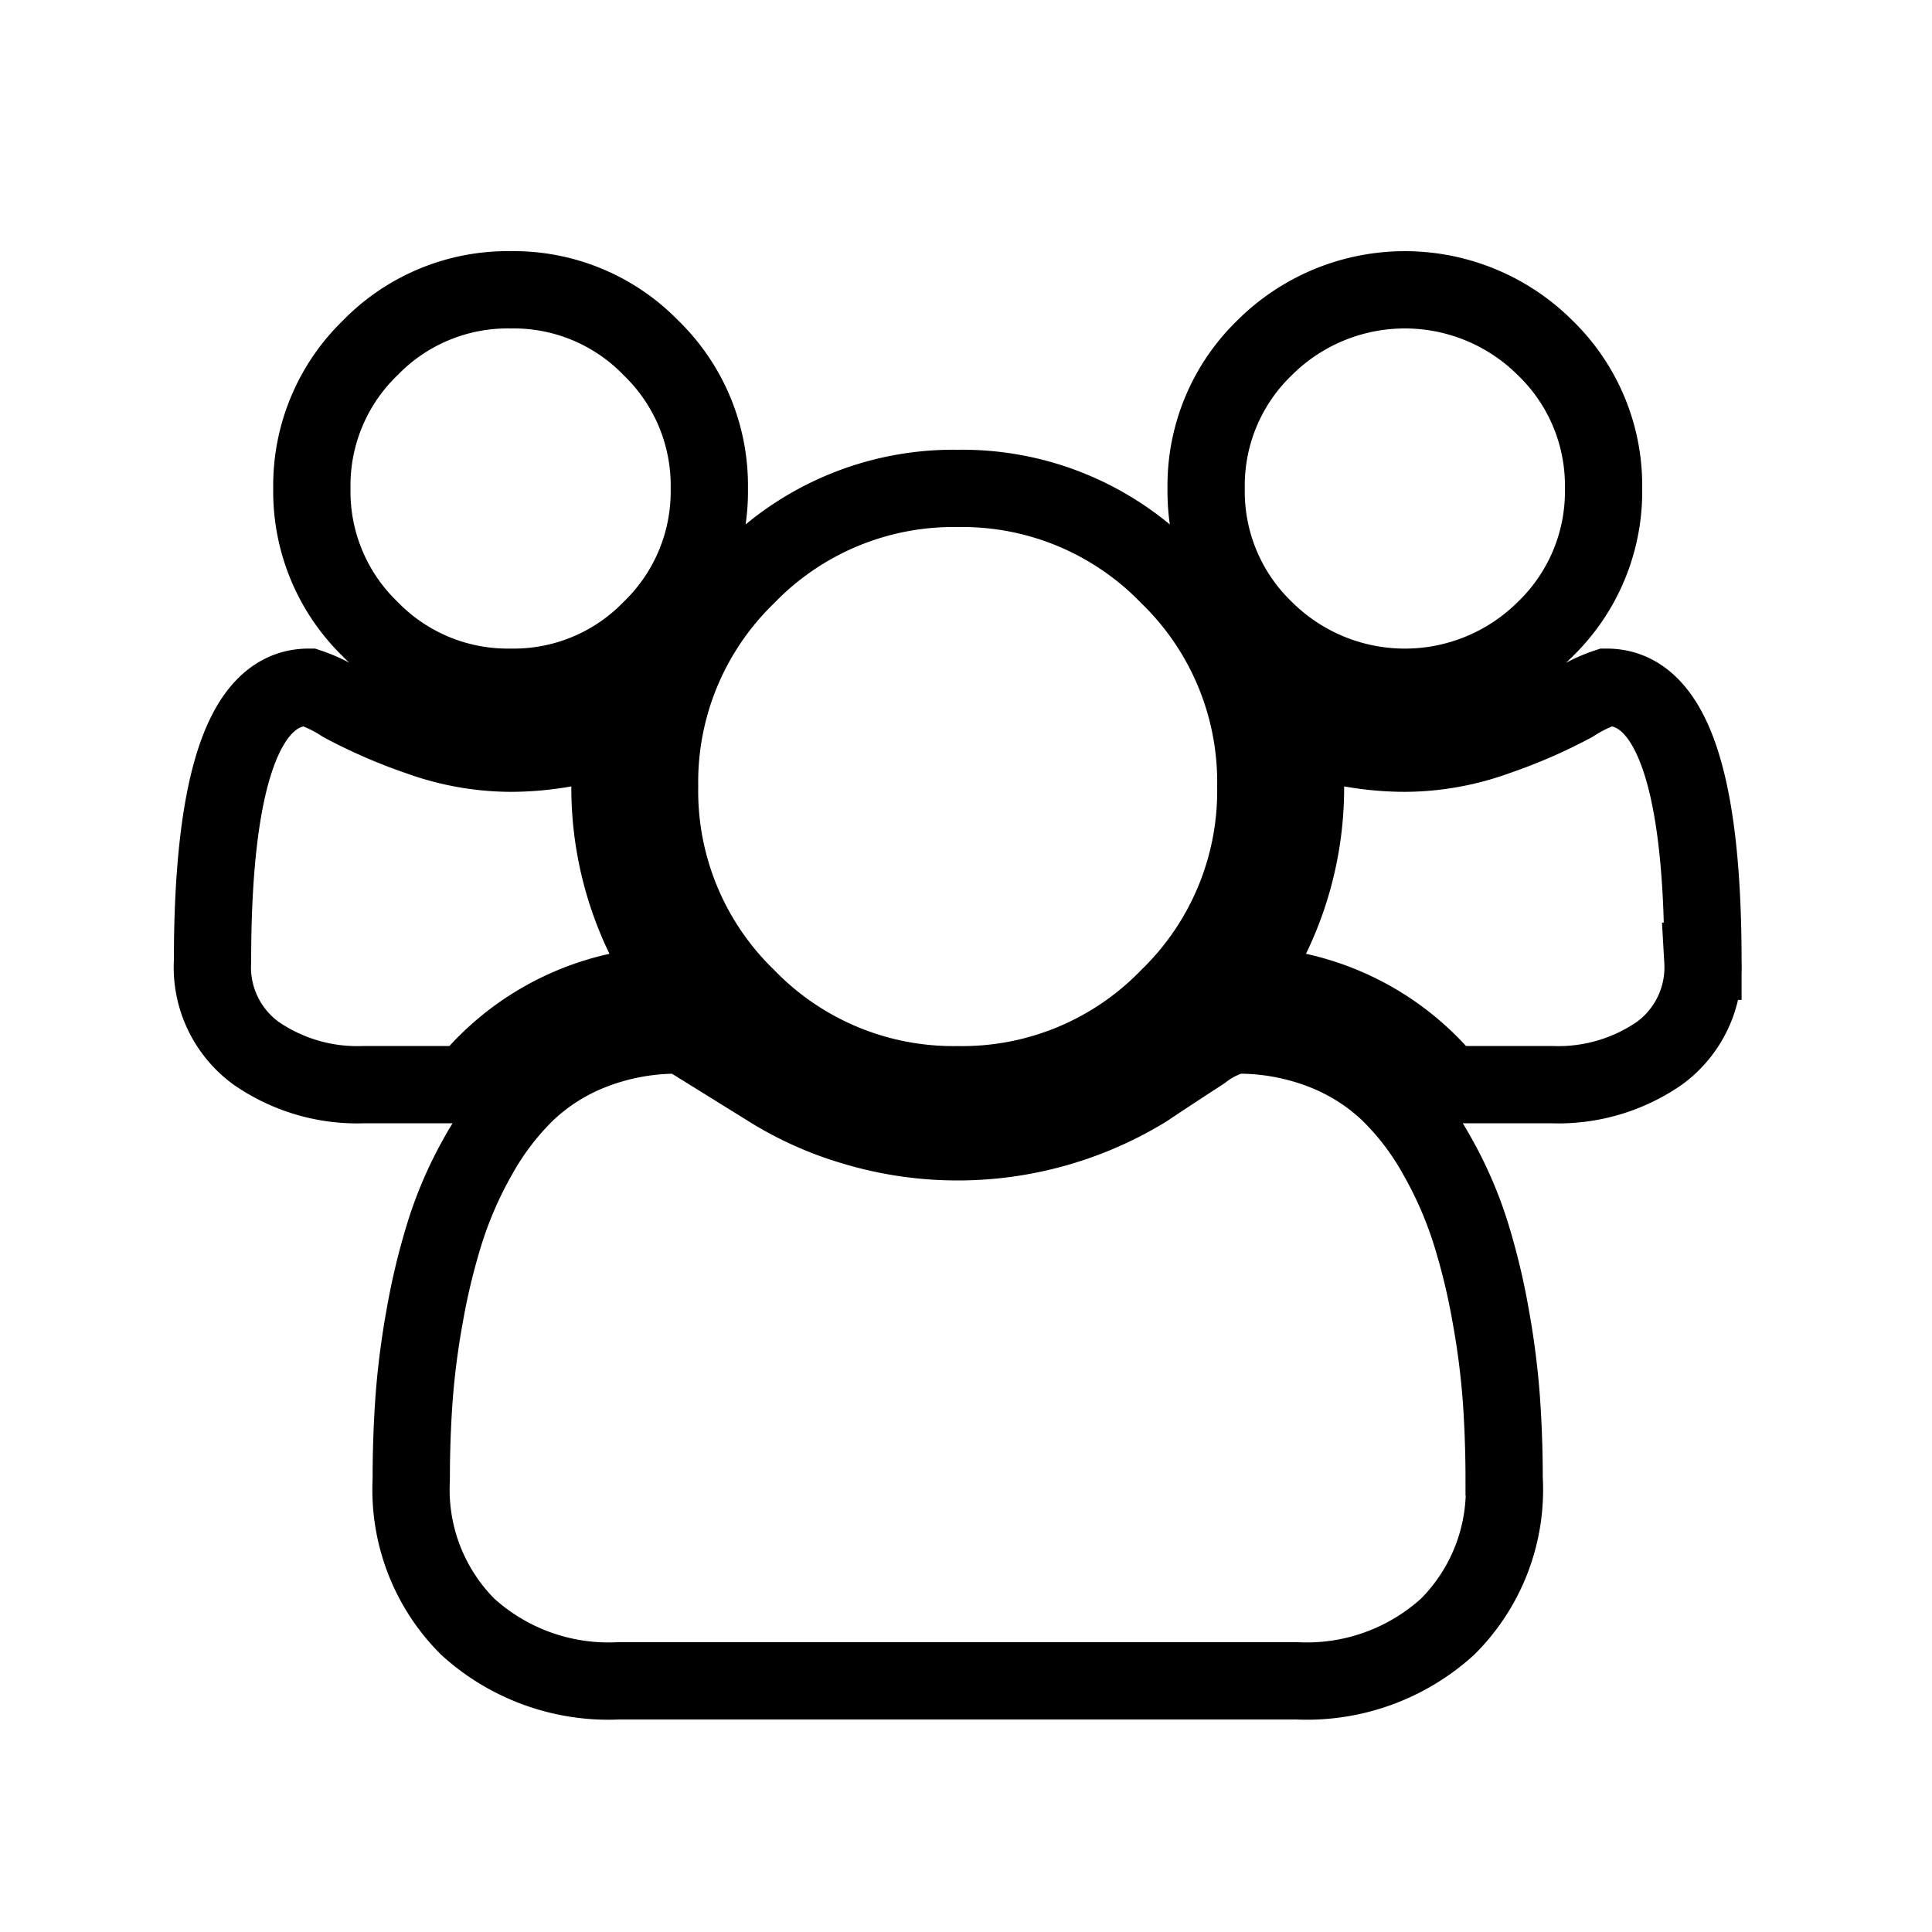 <svg xmlns="http://www.w3.org/2000/svg" xmlns:xlink="http://www.w3.org/1999/xlink" width="50" height="50" viewBox="0 0 50 50">
  <defs>
    <clipPath id="clip-users">
      <rect width="50" height="50"/>
    </clipPath>
  </defs>
  <g id="users" clip-path="url(#clip-users)">
    <path id="users-2" data-name="users" d="M11.913,18a6.927,6.927,0,0,0-5.324,2.571H3.9a4.606,4.606,0,0,1-2.772-.813A2.752,2.752,0,0,1,0,17.377q0-7.092,2.491-7.092a3.852,3.852,0,0,1,.874.422,13.243,13.243,0,0,0,1.959.854,7.046,7.046,0,0,0,2.39.432,8.079,8.079,0,0,0,2.672-.462,10,10,0,0,0-.1,1.326A8.845,8.845,0,0,0,11.913,18ZM33.429,30.8A5.005,5.005,0,0,1,31.962,34.6a5.418,5.418,0,0,1-3.9,1.4H10.506a5.416,5.416,0,0,1-3.9-1.4A5.011,5.011,0,0,1,5.143,30.8q0-1.065.071-2.08a20.519,20.519,0,0,1,.282-2.19,17.141,17.141,0,0,1,.531-2.179A10.263,10.263,0,0,1,6.89,22.39a7.1,7.1,0,0,1,1.245-1.628,5.224,5.224,0,0,1,1.717-1.075,6.04,6.04,0,0,1,2.24-.4,2.36,2.36,0,0,1,.864.432q.662.432,1.467.964a8.825,8.825,0,0,0,2.149.964,9.325,9.325,0,0,0,7.573-.964q.8-.533,1.467-.964a2.36,2.36,0,0,1,.864-.432,6.035,6.035,0,0,1,2.24.4,5.238,5.238,0,0,1,1.717,1.075,7.056,7.056,0,0,1,1.245,1.628,10.353,10.353,0,0,1,.864,1.959,17.018,17.018,0,0,1,.532,2.179,20.519,20.519,0,0,1,.282,2.19q.071,1.015.071,2.08ZM12.857,5.143a4.957,4.957,0,0,1-1.506,3.636,4.95,4.95,0,0,1-3.636,1.506A4.961,4.961,0,0,1,4.078,8.779,4.953,4.953,0,0,1,2.571,5.143,4.953,4.953,0,0,1,4.078,1.506,4.961,4.961,0,0,1,7.714,0a4.95,4.95,0,0,1,3.636,1.506A4.957,4.957,0,0,1,12.857,5.143ZM27,12.857a7.435,7.435,0,0,1-2.26,5.455,7.427,7.427,0,0,1-5.455,2.26,7.438,7.438,0,0,1-5.455-2.26,7.43,7.43,0,0,1-2.26-5.455A7.43,7.43,0,0,1,13.831,7.4a7.438,7.438,0,0,1,5.455-2.26A7.427,7.427,0,0,1,24.74,7.4,7.435,7.435,0,0,1,27,12.857Zm11.571,4.52a2.754,2.754,0,0,1-1.125,2.381,4.6,4.6,0,0,1-2.772.813H31.983A6.927,6.927,0,0,0,26.659,18a8.845,8.845,0,0,0,1.627-5.143,10,10,0,0,0-.1-1.326,8.079,8.079,0,0,0,2.672.462,7.053,7.053,0,0,0,2.39-.432,13.176,13.176,0,0,0,1.959-.854,3.821,3.821,0,0,1,.874-.422q2.491,0,2.491,7.092ZM36,5.143a4.957,4.957,0,0,1-1.506,3.636,5.142,5.142,0,0,1-7.273,0,4.953,4.953,0,0,1-1.506-3.636,4.953,4.953,0,0,1,1.506-3.636,5.142,5.142,0,0,1,7.273,0A4.957,4.957,0,0,1,36,5.143Z" transform="translate(5.5 7.5)" fill="none" stroke="#000" stroke-width="2"/>
  </g>
</svg>
